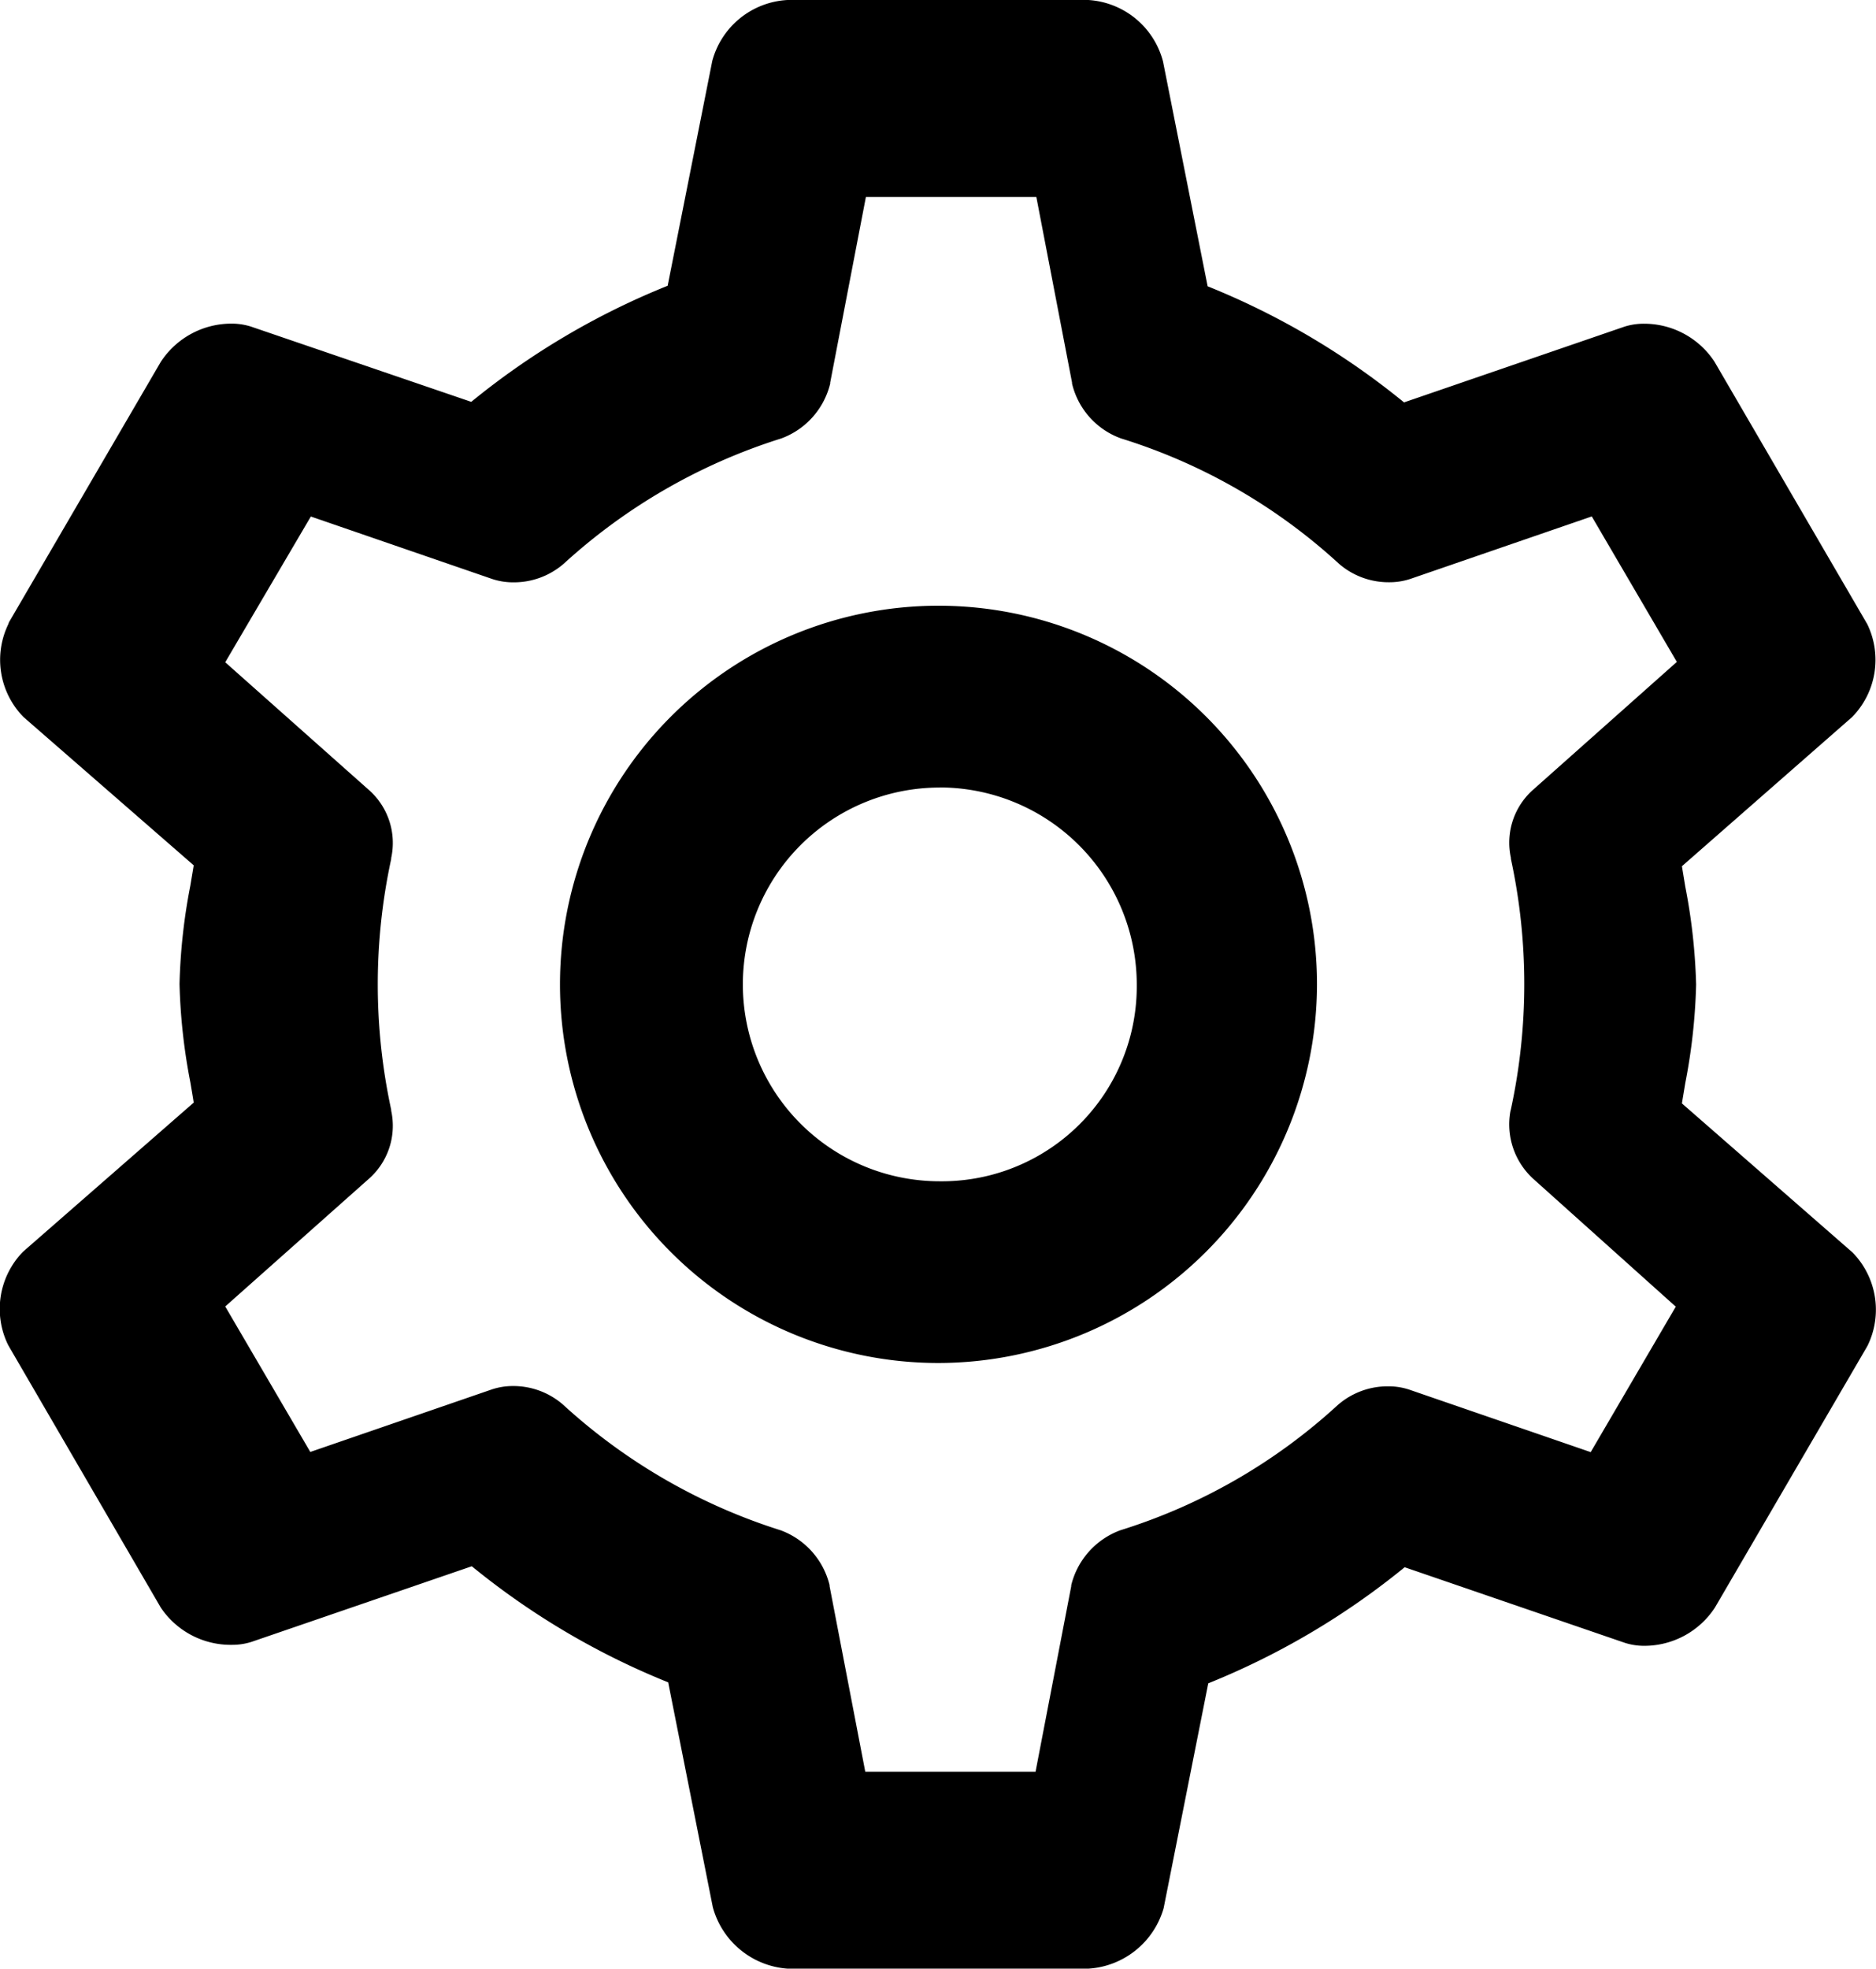 <svg xmlns="http://www.w3.org/2000/svg" width="21.015" height="22.045" viewBox="0 0 21.015 22.045">
  <path id="Shape" d="M12.193,22.045H8.821a.937.937,0,0,1-.836-.688l-.5-2.518a8.485,8.485,0,0,1-2.2-1.3l-2.468.847a.716.716,0,0,1-.219.033A.943.943,0,0,1,1.8,18L.1,15.077l-.012-.022a.916.916,0,0,1,.171-1.039l1.911-1.669c-.012-.076-.025-.152-.038-.229a6.586,6.586,0,0,1-.121-1.1,6.572,6.572,0,0,1,.121-1.1c.013-.079.026-.154.038-.228L.263,8.029A.914.914,0,0,1,.093,6.99L.1,6.969,1.8,4.054a.945.945,0,0,1,.79-.43.719.719,0,0,1,.218.032L5.279,4.5a8.461,8.461,0,0,1,2.2-1.3l.5-2.518A.924.924,0,0,1,8.821,0h3.371a.924.924,0,0,1,.836.688l.5,2.518a8.471,8.471,0,0,1,2.2,1.3L18.2,3.657a.716.716,0,0,1,.218-.032.942.942,0,0,1,.788.426l1.7,2.919.012.021a.914.914,0,0,1-.171,1.039L18.841,9.7c.012.075.025.151.037.226a6.584,6.584,0,0,1,.122,1.1,6.577,6.577,0,0,1-.121,1.1c-.013.079-.026.154-.038.23l1.911,1.669a.916.916,0,0,1,.171,1.039l-.012.022-1.7,2.915a.945.945,0,0,1-.789.429.712.712,0,0,1-.219-.033l-2.468-.847a8.5,8.5,0,0,1-2.2,1.3l-.5,2.518A.937.937,0,0,1,12.193,22.045ZM5.744,15.521a.847.847,0,0,1,.564.209,6.506,6.506,0,0,0,2.436,1.406.876.876,0,0,1,.549.615l0,.011.4,2.079h1.907l.4-2.079,0-.011a.879.879,0,0,1,.55-.615,6.421,6.421,0,0,0,2.433-1.4.85.85,0,0,1,.567-.212.743.743,0,0,1,.236.037l2.033.7.953-1.629L17.175,13.2a.825.825,0,0,1-.256-.753l.006-.024a6.633,6.633,0,0,0,0-2.806l0-.011a.791.791,0,0,1,.253-.766l1.606-1.428-.953-1.629-2.033.7a.746.746,0,0,1-.237.037.847.847,0,0,1-.564-.209A6.415,6.415,0,0,0,12.559,4.91a.866.866,0,0,1-.55-.615l0-.011-.4-2.079H9.7L9.3,4.284l0,.011a.875.875,0,0,1-.549.615,6.489,6.489,0,0,0-2.433,1.4.851.851,0,0,1-.566.211.745.745,0,0,1-.237-.037l-2.033-.7L2.523,7.416,4.129,8.843a.791.791,0,0,1,.253.766l0,.011a6.632,6.632,0,0,0,0,2.806l0,.011a.791.791,0,0,1-.253.766L2.523,14.63l.953,1.629,2.033-.7A.743.743,0,0,1,5.744,15.521Zm4.763-.258a4.24,4.24,0,1,1,4.246-4.24A4.248,4.248,0,0,1,10.507,15.263Zm.019-6.444a2.2,2.2,0,1,0,0,4.409,2.183,2.183,0,0,0,2.208-2.2A2.209,2.209,0,0,0,10.526,8.818Z"/>
</svg>
